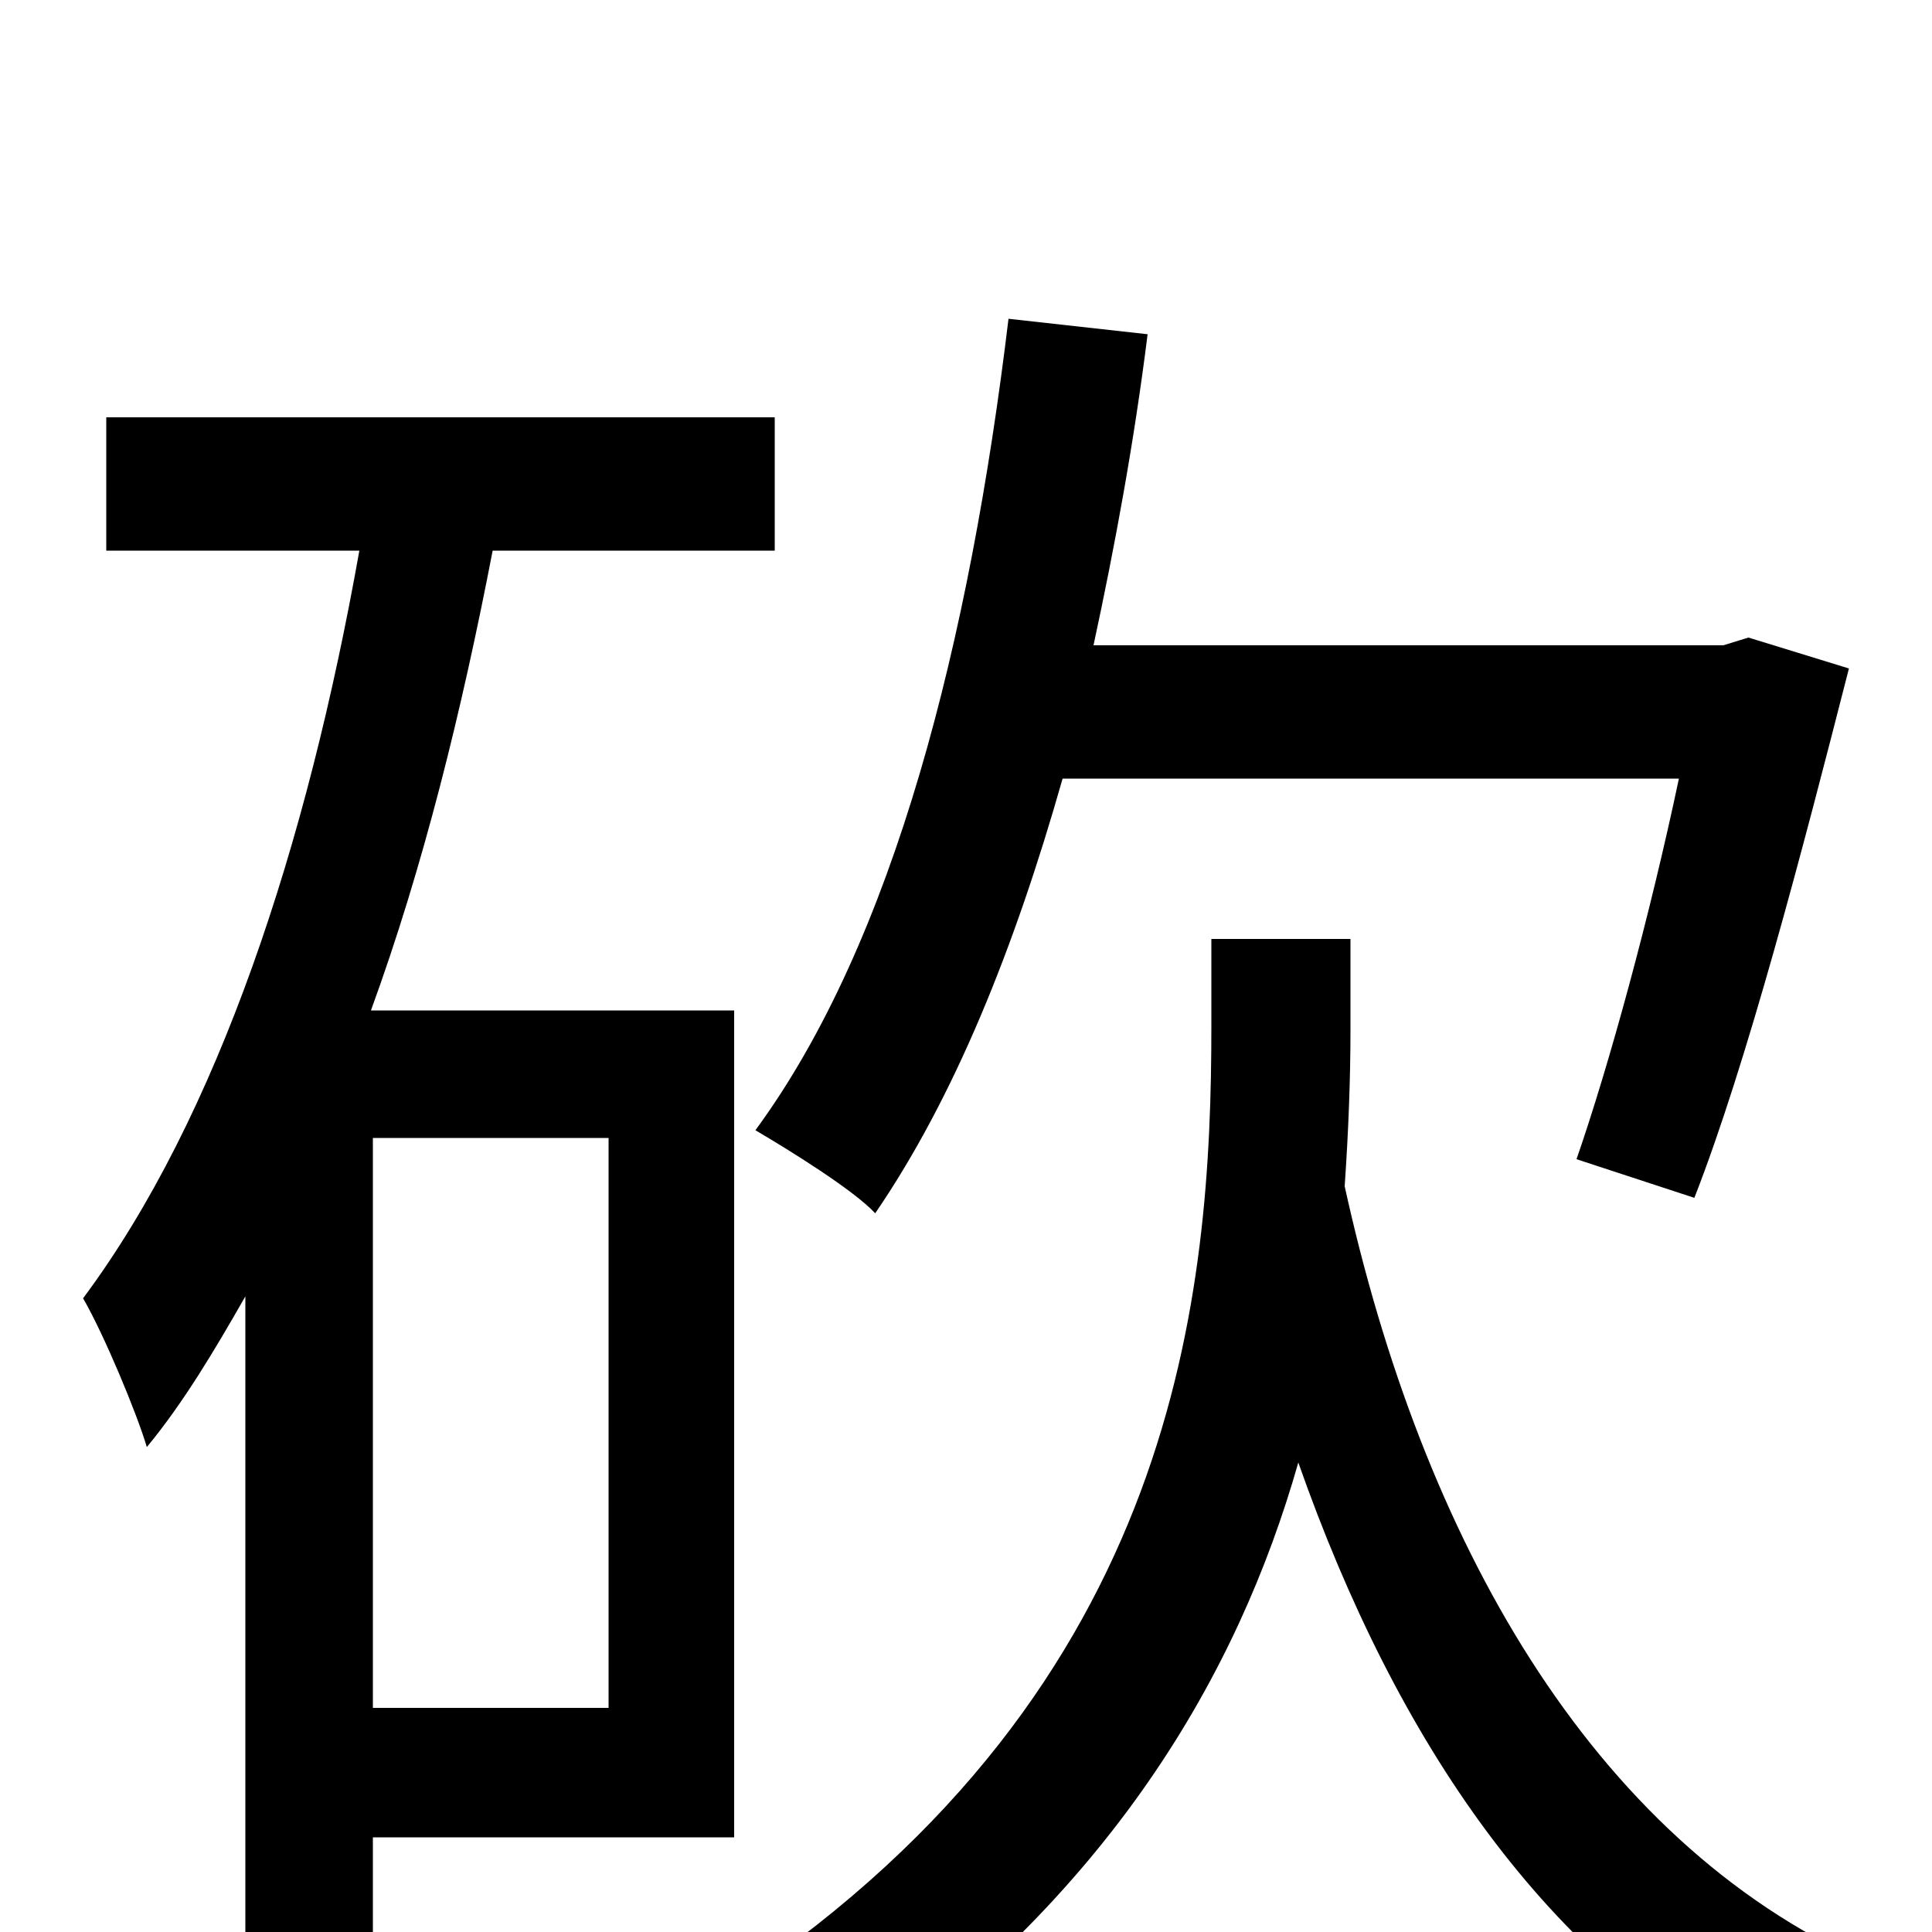 <svg xmlns="http://www.w3.org/2000/svg" viewBox="0 -1000 1000 1000">
	<path fill="#000000" d="M869 -597C854 -526 833 -449 816 -400L877 -380C904 -449 933 -560 957 -654L905 -670L892 -666H566C577 -717 587 -771 594 -827L522 -835C502 -669 463 -513 391 -415C408 -405 442 -384 453 -372C494 -432 525 -509 550 -597ZM315 -411V-116H193V-411ZM192 -477C219 -551 239 -632 255 -715H401V-784H55V-715H186C159 -563 113 -422 43 -328C54 -309 71 -268 76 -251C95 -274 111 -301 127 -329V31H193V-49H380V-477ZM699 -514H627V-469C627 -332 611 -128 382 26C400 37 425 62 437 77C575 -19 641 -134 672 -243C723 -98 801 17 917 76C927 57 950 29 966 16C823 -48 736 -204 696 -386C698 -415 699 -442 699 -467Z"/>
</svg>